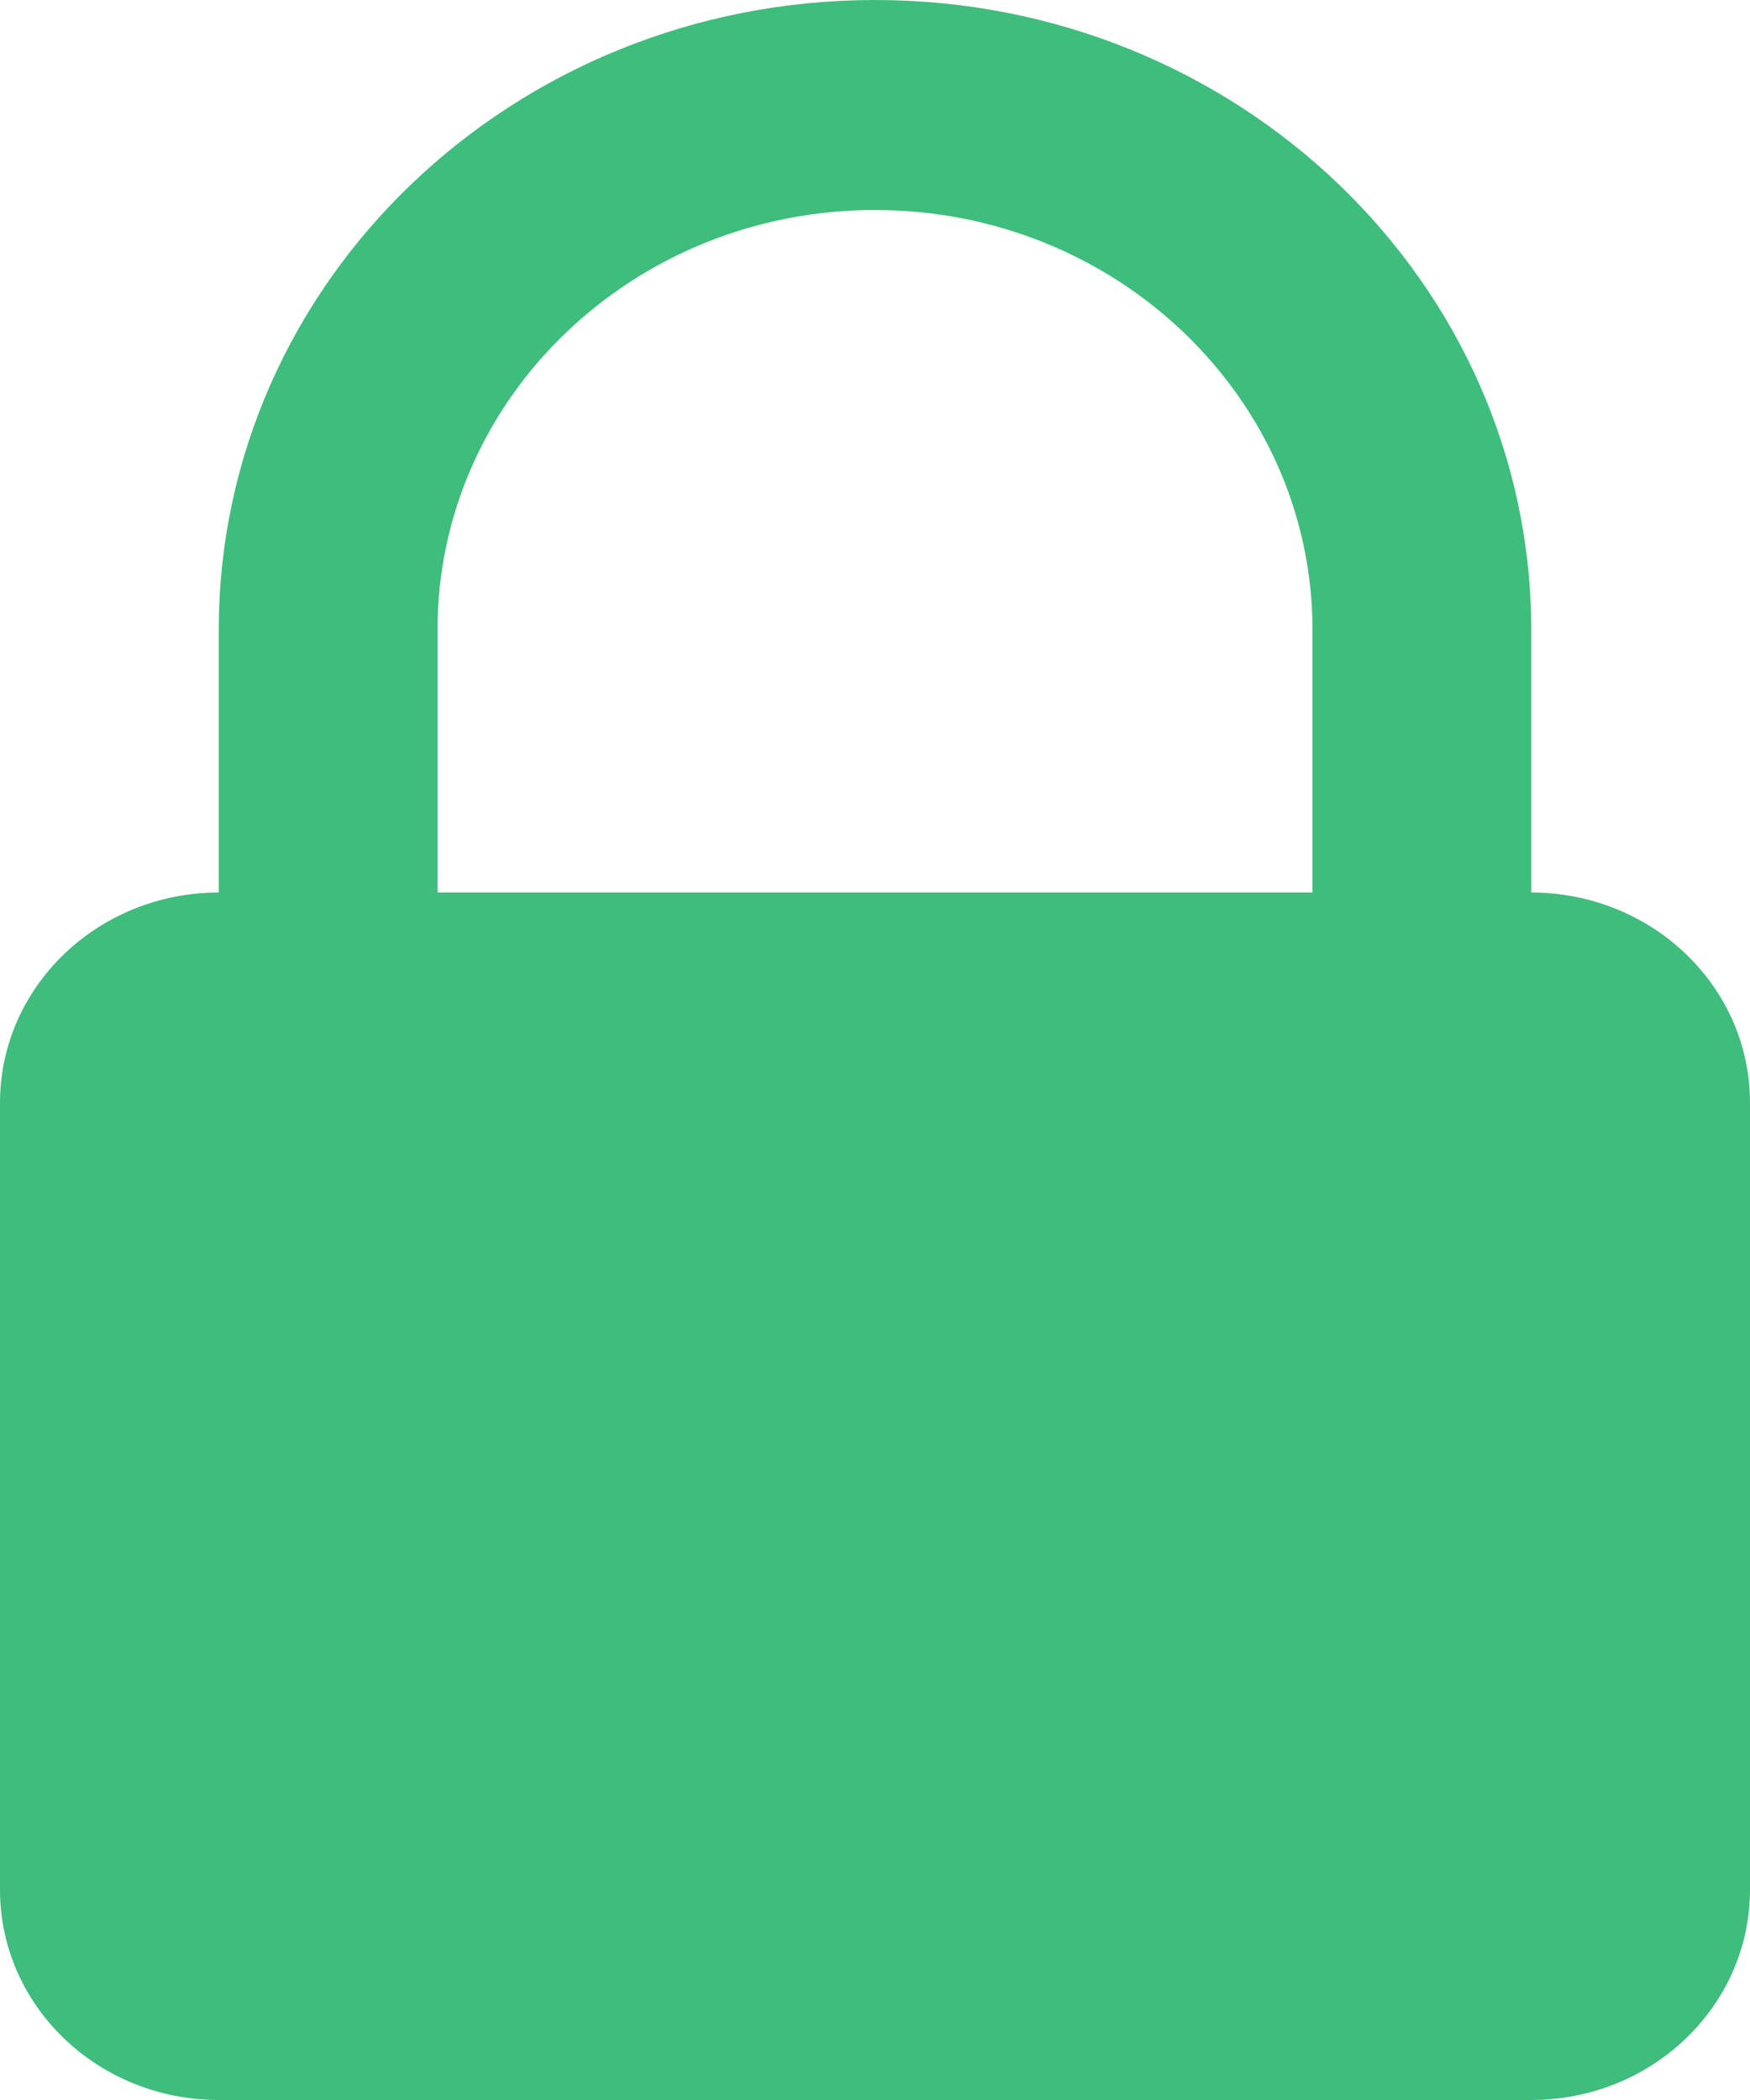 <?xml version="1.0" encoding="UTF-8"?>
<svg width="10px" height="12px" viewBox="0 0 10 12" version="1.1" xmlns="http://www.w3.org/2000/svg" xmlns:xlink="http://www.w3.org/1999/xlink">
    <!-- Generator: Sketch 52.6 (67491) - http://www.bohemiancoding.com/sketch -->
    <title>Combined Shape</title>
    <desc>Created with Sketch.</desc>
    <g id="Post-authoring" stroke="none" stroke-width="1" fill="none" fill-rule="evenodd">
        <g id="Desktop:-section-picker" transform="translate(-693, -105)" fill="#3FBD7C">
            <g id="Group-29" transform="translate(560, 52)">
                <g id="Group-31" transform="translate(1, 42)">
                    <path d="M133.25,14.6 C133.25,12.612 134.929,11 137,11 C139.071,11 140.75,12.613 140.75,14.6 L140.75,16.1 C141.44,16.101 142,16.636 142,17.302 L142,21.798 C142,22.462 141.441,23 140.749,23 L133.251,23 C132.56,23 132,22.464 132,21.798 L132,17.302 C132,16.639 132.558,16.101 133.25,16.1 L133.25,14.6 Z M134.5,16.1 L139.5,16.1 L139.5,14.6 C139.5,13.275 138.38,12.2 137,12.2 C135.619,12.2 134.5,13.274 134.5,14.6 L134.5,16.1 Z" id="Combined-Shape"></path>
                </g>
            </g>
        </g>
    </g>
</svg>